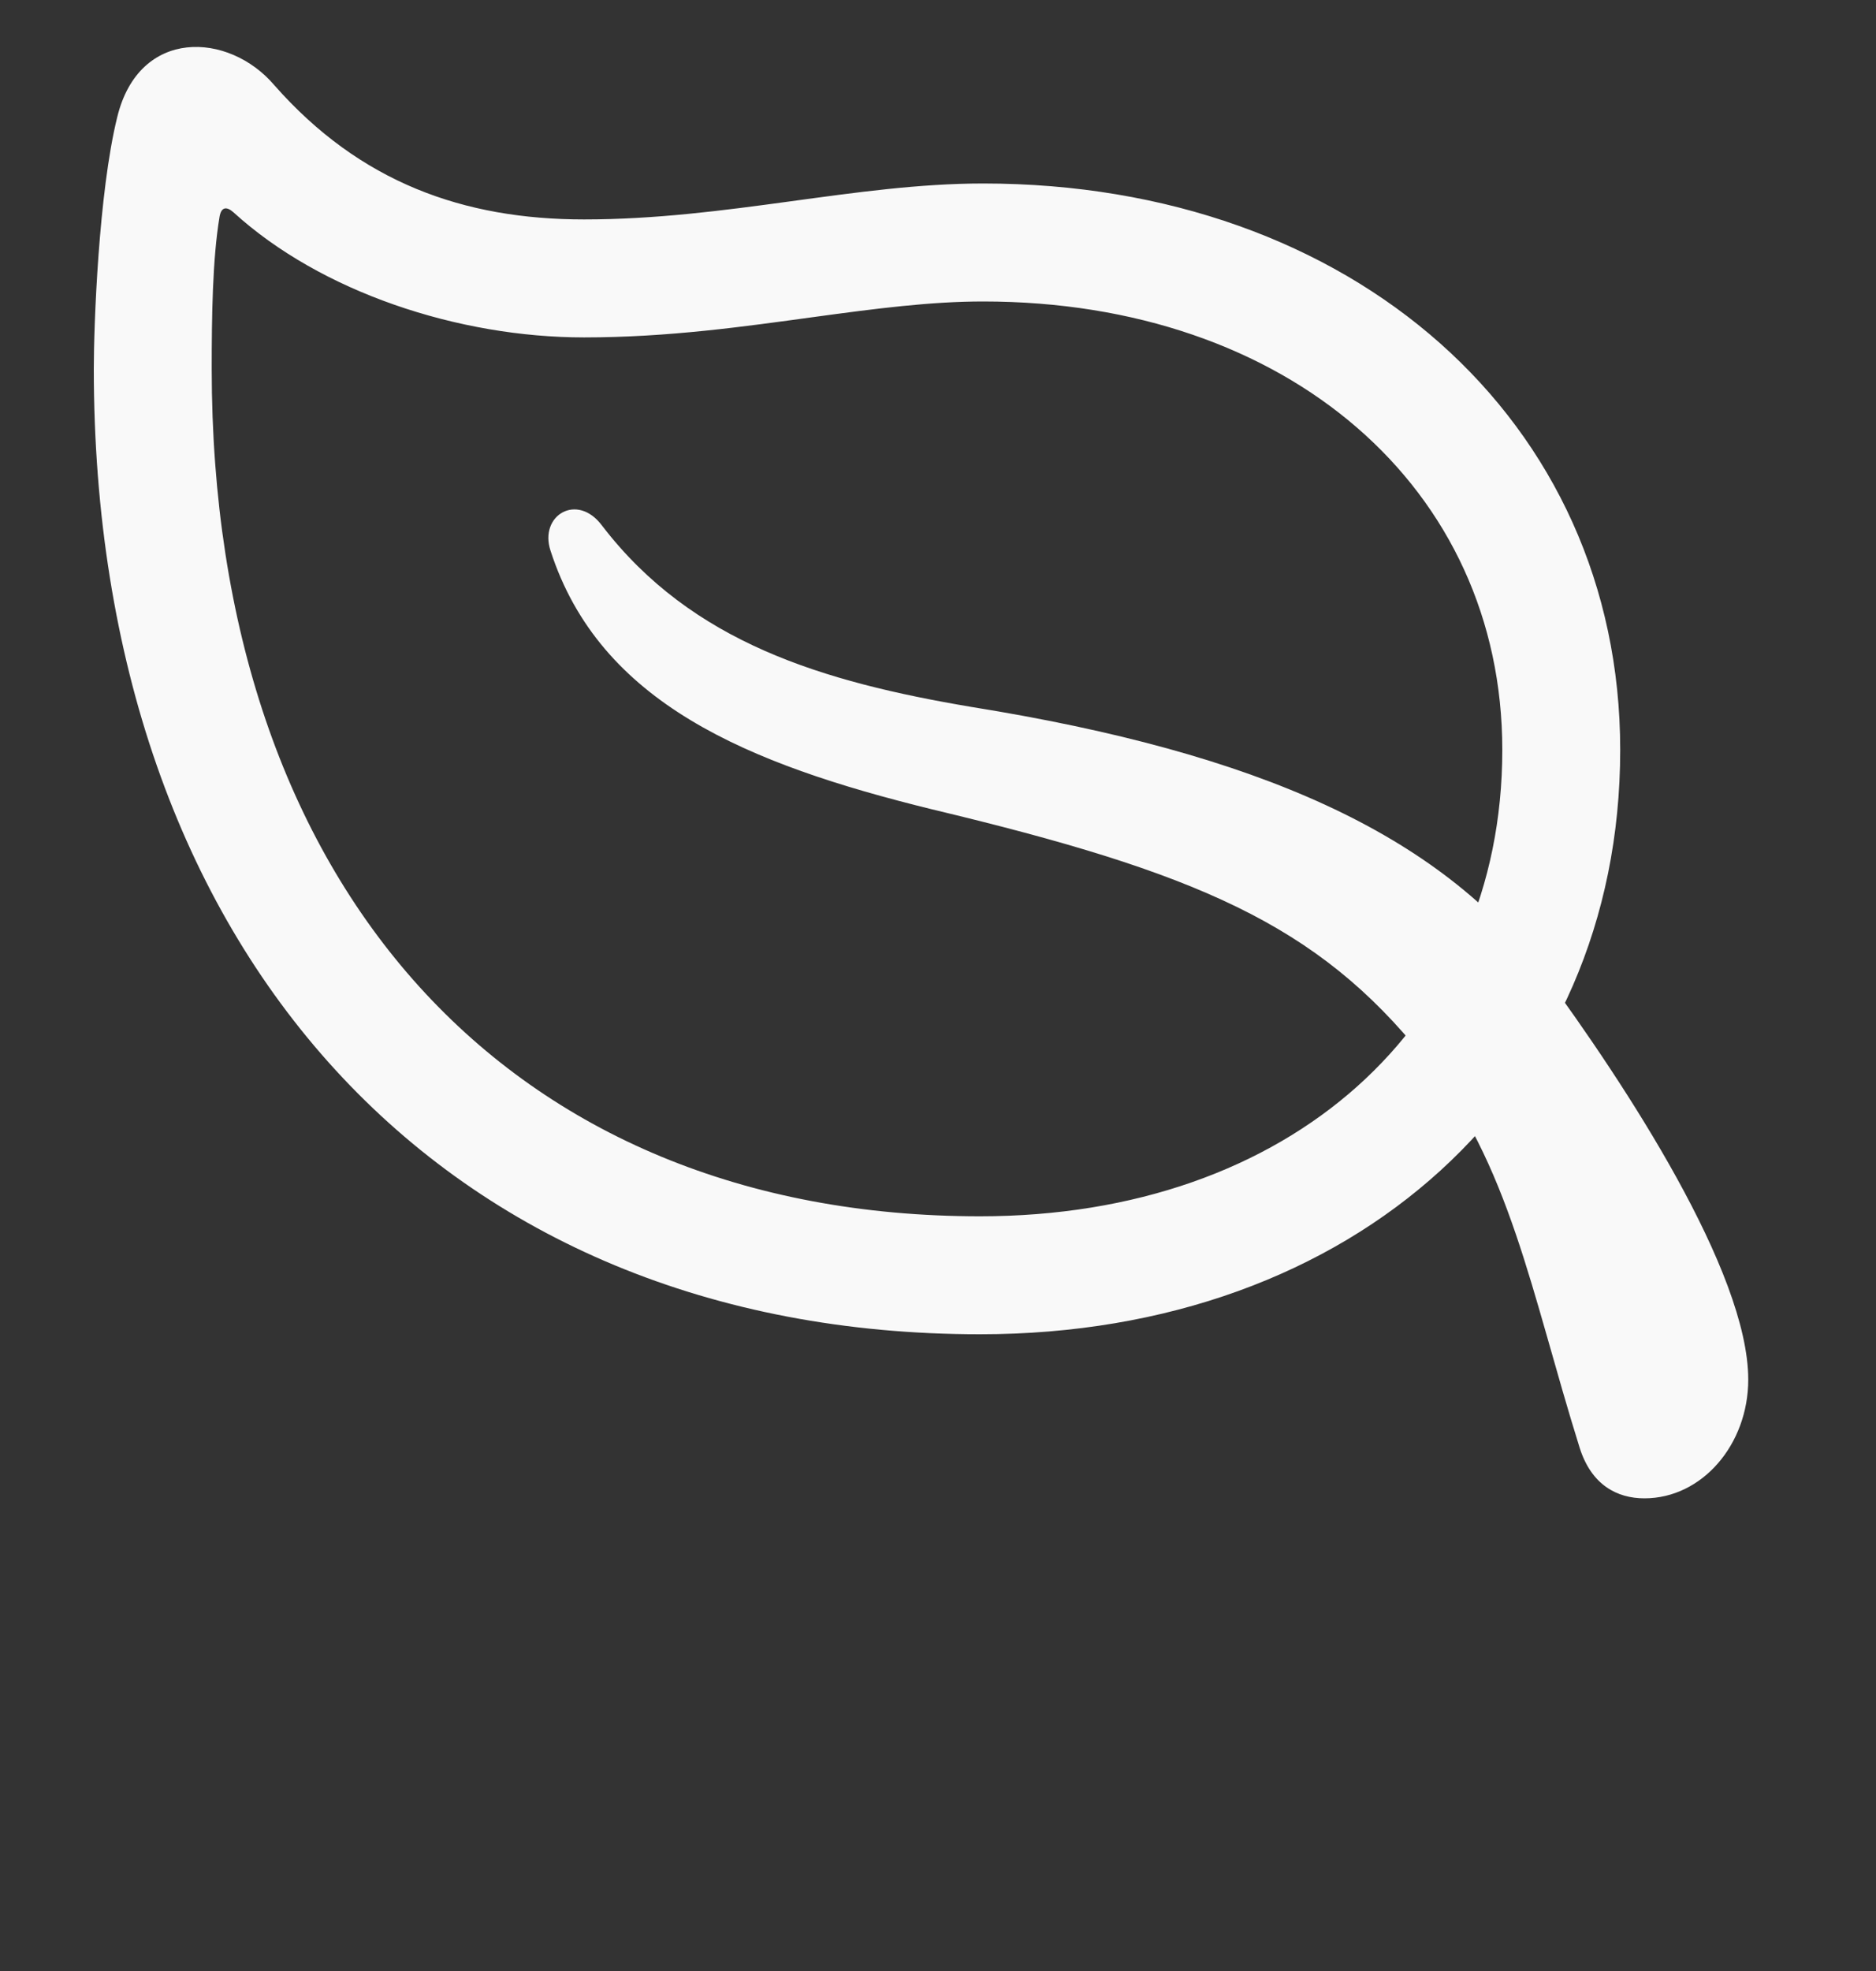 <svg width="20" height="21" viewBox="0 0 20 21" fill="none" xmlns="http://www.w3.org/2000/svg">
<rect x="0" y="0" width="20" height="21" fill="#333333" stroke="none"/>
<g clip-path="url(#clip0_79_2593)">
<path d="M1 3.927C1 10.137 4.721 14.216 10.448 14.216C14.443 14.216 17.273 11.635 17.273 7.99C17.273 4.485 14.418 1.955 10.481 1.955C9.124 1.955 7.751 2.338 6.227 2.338C4.946 2.338 3.838 1.946 2.923 0.906C2.44 0.34 1.483 0.29 1.25 1.247C1.05 2.055 1 3.478 1 3.927ZM2.257 3.927C2.257 3.378 2.265 2.762 2.34 2.313C2.357 2.204 2.415 2.196 2.49 2.263C3.422 3.112 4.887 3.595 6.227 3.595C7.126 3.595 7.942 3.478 8.675 3.378C9.341 3.287 9.923 3.212 10.481 3.212C13.727 3.212 16.016 5.201 16.016 7.99C16.016 10.928 13.744 12.959 10.448 12.959C5.428 12.959 2.257 9.446 2.257 3.927ZM5.869 5.867C6.394 7.49 7.967 8.139 9.932 8.622C12.753 9.296 14.044 9.846 15.176 11.261C16.1 12.401 16.324 13.775 16.84 15.423C16.965 15.822 17.24 15.964 17.531 15.964C18.147 15.964 18.638 15.389 18.638 14.699C18.638 13.55 17.331 11.56 16.457 10.37C15.334 8.88 13.411 8.023 10.356 7.532C8.775 7.265 7.376 6.849 6.419 5.601C6.153 5.243 5.745 5.492 5.869 5.867Z" fill="#F9F9F9"/>
</g>
<defs>
<clipPath id="clip0_79_2593">
<rect width="20" height="20" fill="white" transform="translate(0 0.5)"/>
</clipPath>
</defs>
</svg>
